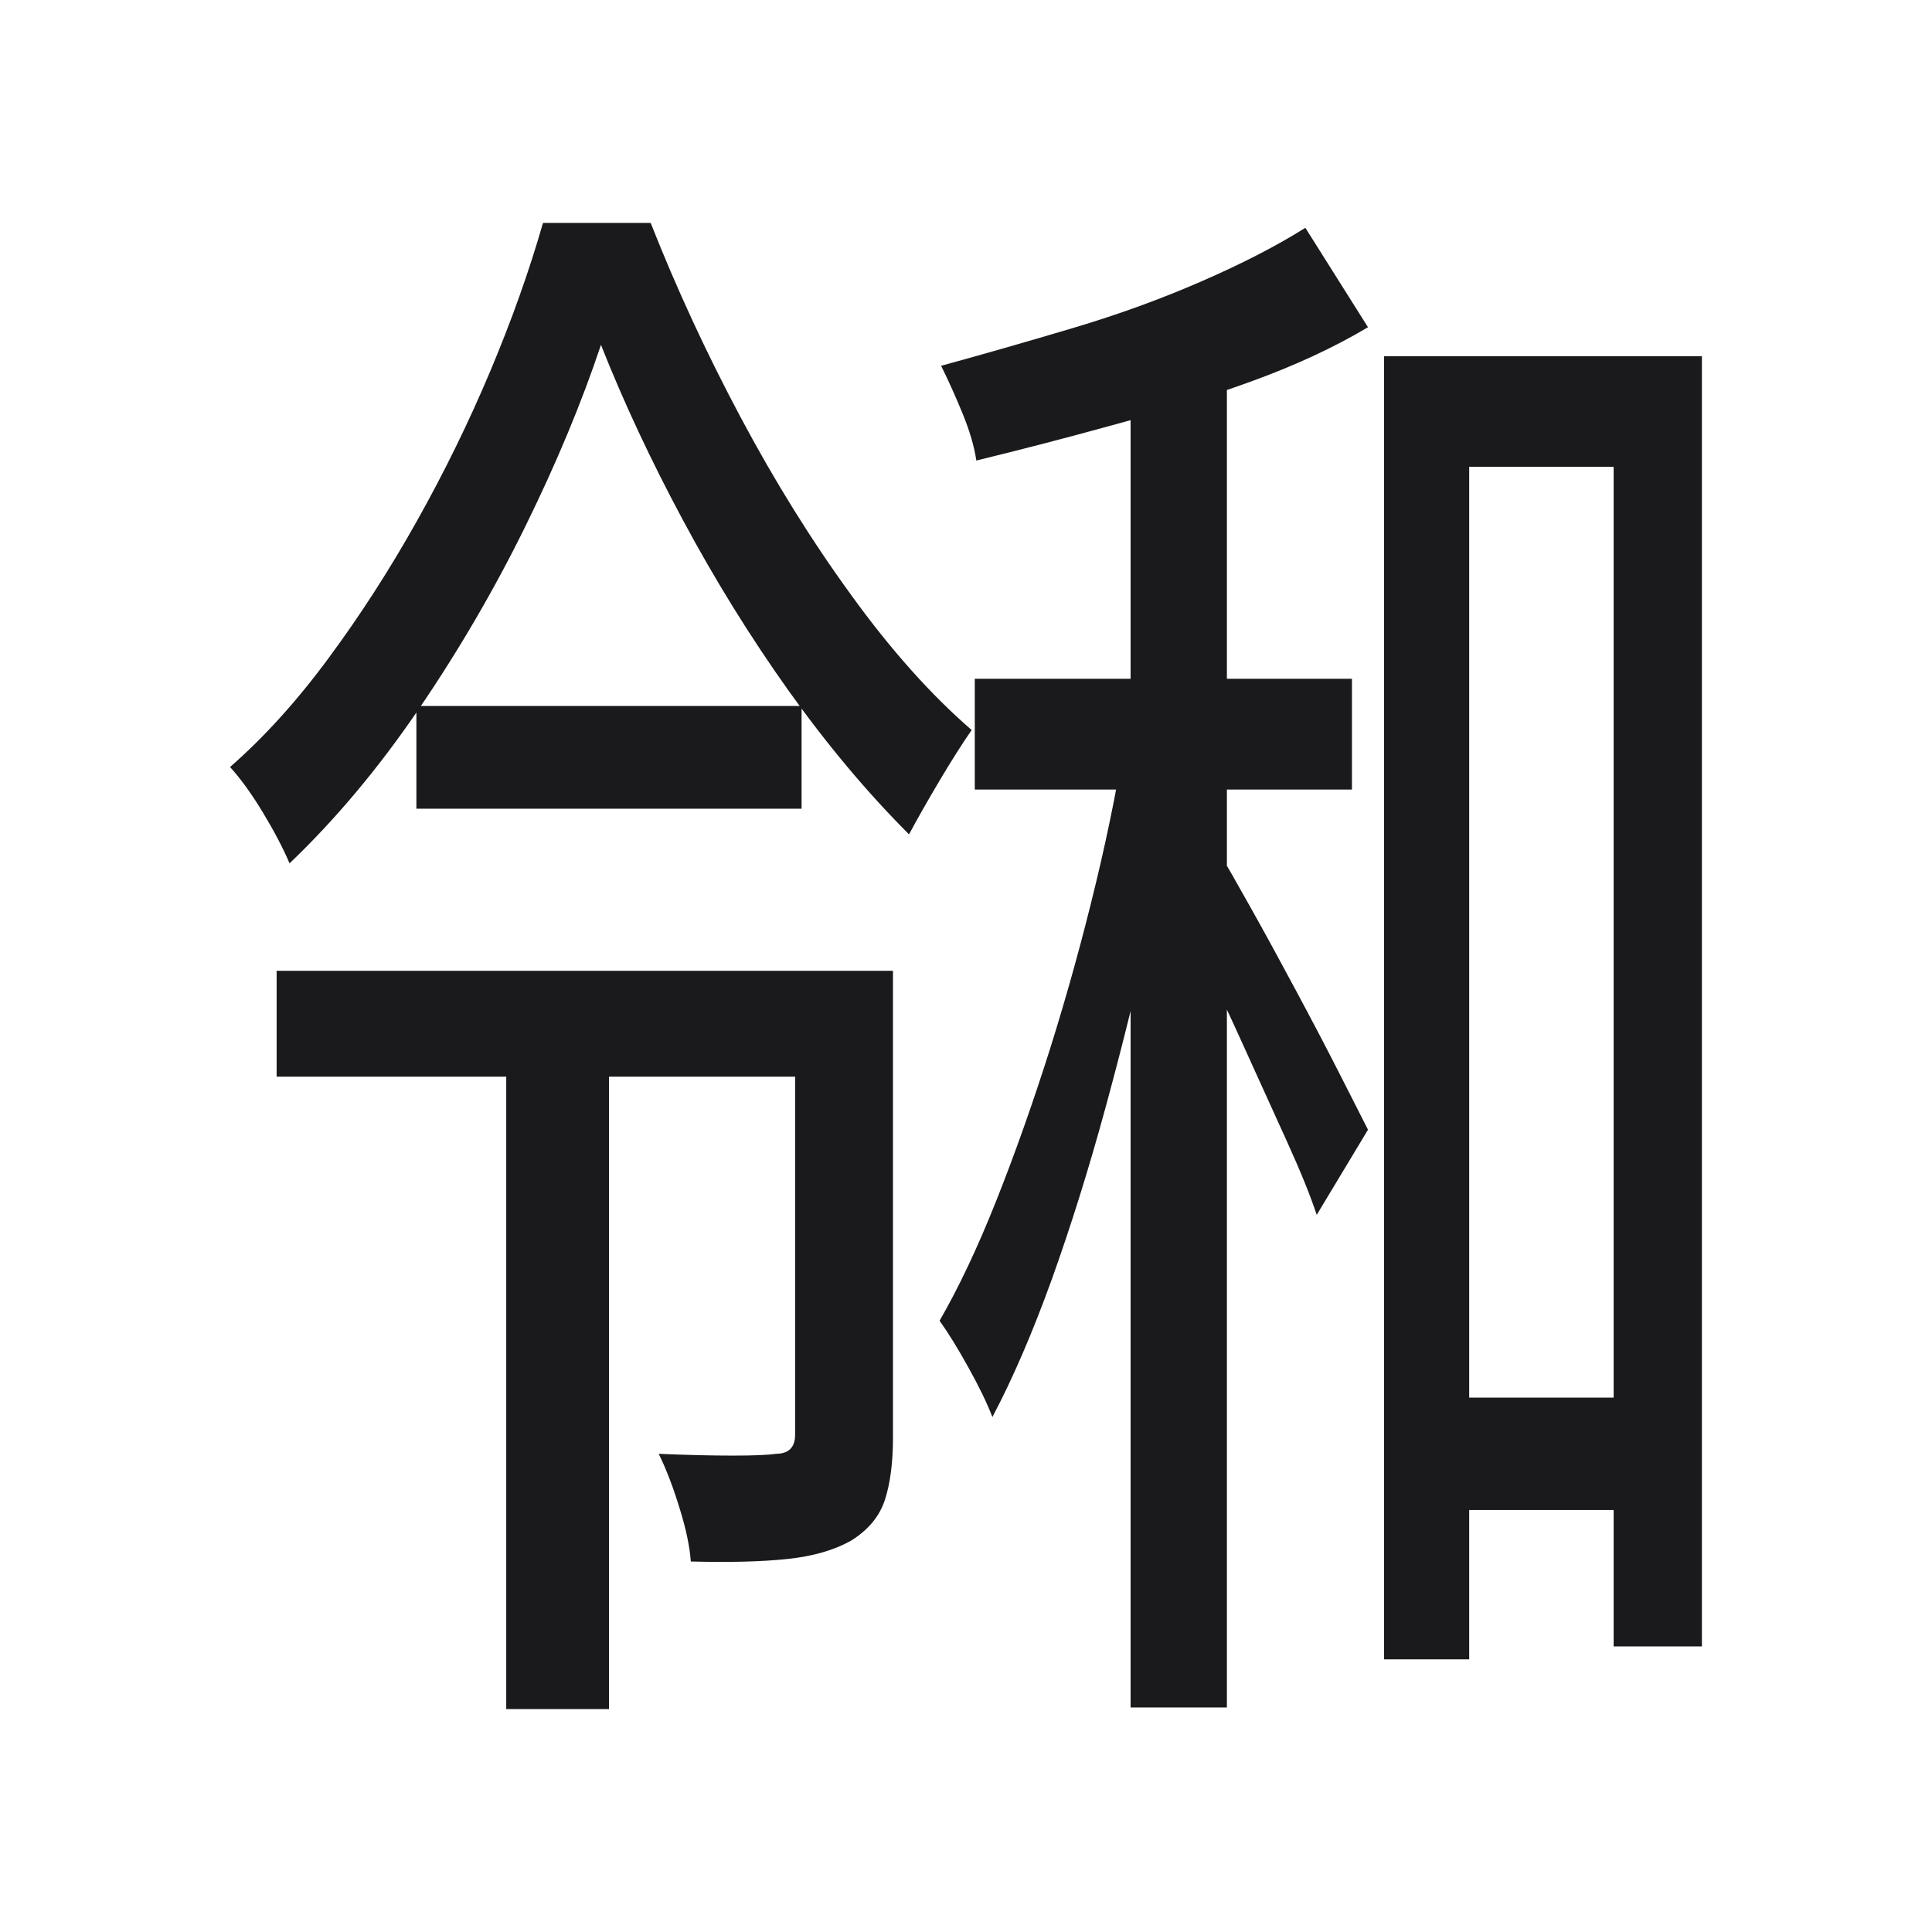 <svg width="86.672" height="86.672" viewBox="0 0 86.672 86.672" fill="none" xmlns="http://www.w3.org/2000/svg"><path d="M40.06 43.55L40.06 64.50L40.06 64.50Q40.06 66.16 39.70 67.28L39.70 67.28L39.70 67.28Q39.34 68.39 38.19 69.11L38.19 69.11L38.19 69.11Q37.04 69.76 35.31 69.94L35.31 69.94L35.31 69.94Q33.58 70.12 30.99 70.05L30.99 70.05L30.99 70.05Q30.92 69.04 30.48 67.64L30.48 67.64L30.48 67.64Q30.05 66.23 29.55 65.22L29.55 65.22L29.55 65.22Q31.42 65.30 32.86 65.30L32.86 65.30L32.86 65.30Q34.30 65.30 34.80 65.22L34.80 65.22L34.80 65.22Q35.67 65.22 35.67 64.36L35.67 64.36L35.67 43.55L40.06 43.55ZM26.96 15.47L26.96 15.47L26.96 15.47Q25.66 19.36 23.57 23.61L23.57 23.61L23.57 23.61Q21.48 27.86 18.78 31.82L18.78 31.82L18.78 31.82Q16.08 35.78 12.99 38.73L12.99 38.73L12.99 38.73Q12.56 37.72 11.80 36.46L11.80 36.46L11.80 36.46Q11.04 35.20 10.32 34.41L10.32 34.41L10.32 34.41Q12.63 32.39 14.75 29.51L14.75 29.51L14.75 29.51Q16.88 26.63 18.71 23.36L18.71 23.36L18.71 23.36Q20.55 20.08 21.99 16.66L21.99 16.66L21.99 16.66Q23.43 13.24 24.36 10.00L24.36 10.00L29.19 10.00L29.19 10.00Q30.92 14.39 33.22 18.71L33.22 18.71L33.22 18.71Q35.52 23.03 38.19 26.70L38.19 26.70L38.19 26.70Q40.85 30.38 43.59 32.75L43.59 32.75L43.59 32.75Q42.94 33.69 42.15 35.02L42.15 35.02L42.15 35.02Q41.36 36.35 40.78 37.43L40.78 37.43L40.78 37.43Q37.97 34.62 35.38 30.99L35.38 30.99L35.38 30.99Q32.79 27.35 30.63 23.32L30.63 23.32L30.63 23.32Q28.47 19.29 26.96 15.47ZM22.71 45.71L27.32 45.71L27.32 76.67L22.71 76.67L22.71 45.71ZM12.41 43.55L38.12 43.55L38.12 48.30L12.41 48.30L12.41 43.55ZM18.68 31.67L35.96 31.67L35.96 36.28L18.68 36.28L18.68 31.67ZM52.66 40.38L54.68 38.22L54.68 38.22Q55.11 38.94 56.08 40.67L56.08 40.67L56.08 40.67Q57.05 42.40 58.13 44.42L58.13 44.42L58.13 44.42Q59.21 46.43 60.11 48.20L60.11 48.20L60.11 48.20Q61.01 49.96 61.37 50.68L61.37 50.68L59.07 54.50L59.07 54.50Q58.64 53.20 57.74 51.22L57.74 51.22L57.74 51.22Q56.84 49.24 55.86 47.08L55.86 47.08L55.86 47.08Q54.89 44.92 53.99 43.12L53.99 43.12L53.99 43.12Q53.09 41.32 52.66 40.38L52.66 40.38ZM58.56 10.22L61.37 14.68L61.37 14.68Q59.07 16.05 56.08 17.13L56.08 17.13L56.08 17.13Q53.09 18.21 49.92 19.07L49.92 19.07L49.92 19.07Q46.76 19.94 43.80 20.66L43.80 20.66L43.80 20.66Q43.66 19.72 43.19 18.57L43.19 18.57L43.19 18.57Q42.72 17.42 42.22 16.41L42.22 16.41L42.22 16.41Q45.10 15.62 48.12 14.72L48.12 14.72L48.12 14.72Q51.15 13.82 53.88 12.63L53.88 12.63L53.88 12.63Q56.62 11.44 58.56 10.22L58.56 10.22ZM50.57 32.46L53.16 33.47L53.16 33.47Q52.59 37.22 51.65 41.39L51.65 41.39L51.65 41.39Q50.72 45.57 49.60 49.67L49.60 49.67L49.60 49.67Q48.48 53.78 47.19 57.38L47.19 57.38L47.19 57.38Q45.89 60.98 44.52 63.57L44.52 63.57L44.52 63.57Q44.16 62.63 43.44 61.34L43.44 61.34L43.44 61.34Q42.72 60.04 42.15 59.25L42.15 59.25L42.15 59.25Q43.44 57.02 44.70 53.85L44.70 53.85L44.70 53.85Q45.96 50.68 47.12 47.01L47.12 47.01L47.12 47.01Q48.27 43.34 49.17 39.59L49.17 39.59L49.17 39.59Q50.07 35.85 50.57 32.46L50.57 32.46ZM43.73 30.45L60.65 30.45L60.65 35.42L43.73 35.42L43.73 30.45ZM50.72 15.98L55.04 15.98L55.04 76.60L50.72 76.60L50.72 15.98ZM62.09 15.98L76.35 15.98L76.35 73.86L72.39 73.86L72.39 20.94L65.91 20.94L65.91 74.44L62.09 74.44L62.09 15.98ZM64.61 62.70L74.26 62.70L74.26 67.74L64.61 67.74L64.61 62.70Z" fill="#1A1A1C"></path></svg>